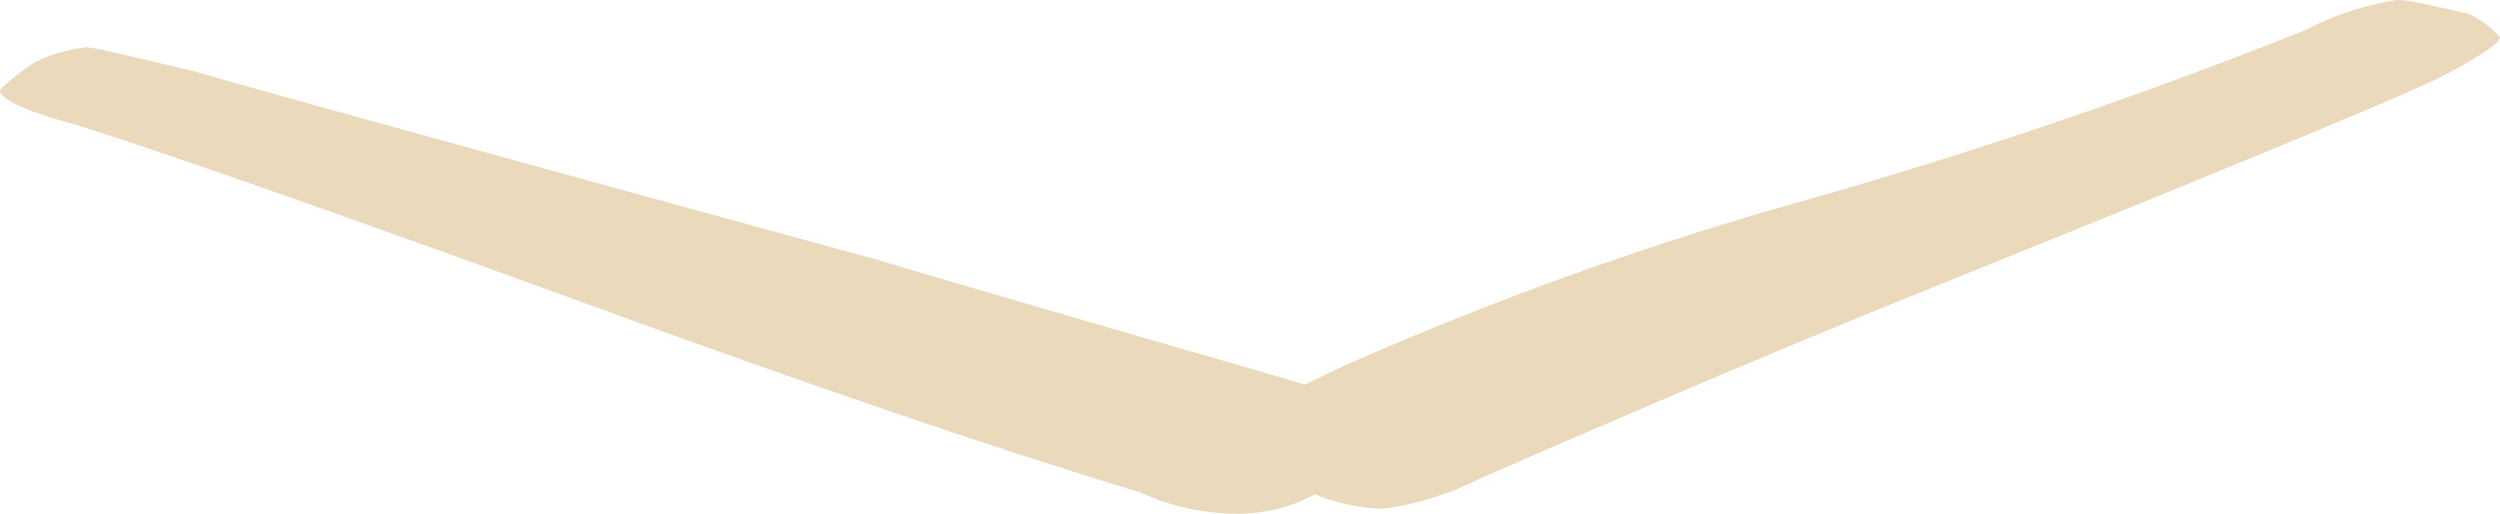 <svg xmlns="http://www.w3.org/2000/svg" viewBox="0 0 46.48 9.55"><defs><style>.cls-1{fill:#ead9bb;}</style></defs><g id="Capa_2" data-name="Capa 2"><g id="Capa_1-2" data-name="Capa 1"><path class="cls-1" d="M44.56,0c.29,0,.73.13,1.32.25a1.8,1.8,0,0,1,.6.44c0,.11-.35.34-1,.69S41.2,3.22,35,5.72Q31.63,7.1,27.51,8.9a5.6,5.6,0,0,1-1.8.56,3.58,3.58,0,0,1-1.26-.27A3,3,0,0,1,23,9.55a4.29,4.29,0,0,1-1.81-.4Q17.37,8,11.24,5.77q-7-2.55-9.82-3.45C.48,2.07,0,1.85,0,1.67a3.92,3.92,0,0,1,.66-.52A3,3,0,0,1,1.59.88c.18,0,.84.17,2,.44q1.32.39,12.72,3.51,2.52.75,7.07,2.06l.88.26.71-.34A63.35,63.35,0,0,1,33.65,3.7,95.14,95.14,0,0,0,42.86.56,5.57,5.57,0,0,1,44.56,0Z"/></g></g></svg>